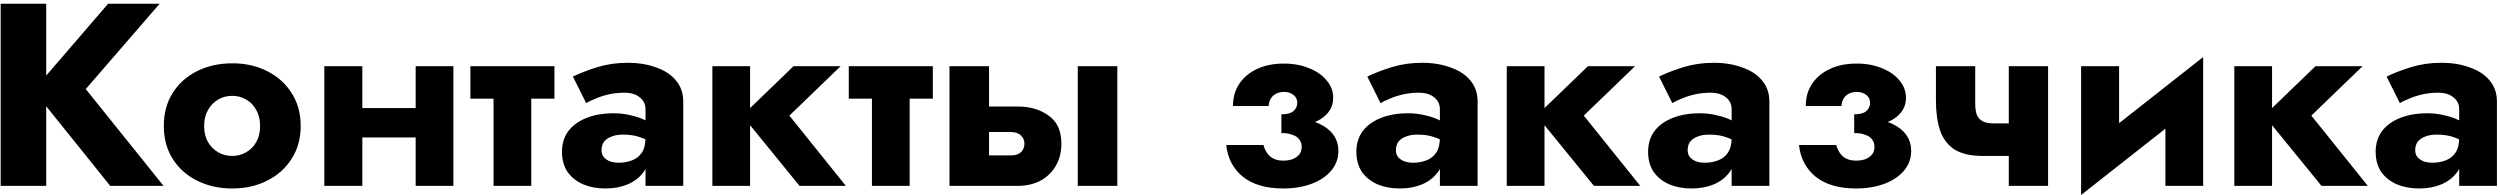 <svg width="269" height="21" viewBox="0 0 269 21" fill="none" xmlns="http://www.w3.org/2000/svg">
<path d="M0.072 0.4H4.972V20H0.072V0.4ZM11.636 0.4H17.18L9.228 9.584L17.6 20H11.86L3.6 9.724L11.636 0.4ZM17.627 13.56C17.627 12.197 17.944 11.012 18.578 10.004C19.213 8.996 20.09 8.212 21.21 7.652C22.331 7.092 23.59 6.812 24.991 6.812C26.39 6.812 27.641 7.092 28.742 7.652C29.863 8.212 30.74 8.996 31.375 10.004C32.028 11.012 32.355 12.197 32.355 13.56C32.355 14.904 32.028 16.08 31.375 17.088C30.74 18.096 29.863 18.88 28.742 19.44C27.641 20 26.39 20.28 24.991 20.28C23.59 20.28 22.331 20 21.21 19.44C20.09 18.88 19.213 18.096 18.578 17.088C17.944 16.08 17.627 14.904 17.627 13.56ZM21.966 13.56C21.966 14.232 22.107 14.811 22.387 15.296C22.666 15.763 23.03 16.127 23.479 16.388C23.927 16.649 24.43 16.78 24.991 16.78C25.532 16.78 26.026 16.649 26.474 16.388C26.941 16.127 27.305 15.763 27.567 15.296C27.846 14.811 27.986 14.232 27.986 13.56C27.986 12.888 27.846 12.309 27.567 11.824C27.305 11.339 26.941 10.965 26.474 10.704C26.026 10.443 25.532 10.312 24.991 10.312C24.43 10.312 23.927 10.443 23.479 10.704C23.03 10.965 22.666 11.339 22.387 11.824C22.107 12.309 21.966 12.888 21.966 13.56ZM36.214 14.792V11.628H46.63V14.792H36.214ZM44.726 7.12H48.786V20H44.726V7.12ZM34.898 7.12H38.986V20H34.898V7.12ZM50.613 7.12H59.657V10.62H50.613V7.12ZM53.105 7.68H57.165V20H53.105V7.68ZM64.725 16.164C64.725 16.463 64.809 16.715 64.977 16.92C65.145 17.107 65.369 17.256 65.649 17.368C65.948 17.461 66.255 17.508 66.573 17.508C67.096 17.508 67.572 17.424 68.001 17.256C68.449 17.088 68.803 16.808 69.065 16.416C69.326 16.024 69.457 15.483 69.457 14.792L69.905 16.36C69.905 17.181 69.69 17.891 69.261 18.488C68.85 19.067 68.281 19.515 67.553 19.832C66.844 20.131 66.041 20.28 65.145 20.28C64.249 20.28 63.446 20.131 62.737 19.832C62.028 19.515 61.468 19.067 61.057 18.488C60.665 17.891 60.469 17.172 60.469 16.332C60.469 15.473 60.693 14.736 61.141 14.12C61.608 13.504 62.261 13.028 63.101 12.692C63.941 12.356 64.921 12.188 66.041 12.188C66.694 12.188 67.31 12.263 67.889 12.412C68.486 12.543 68.999 12.72 69.429 12.944C69.877 13.149 70.194 13.355 70.381 13.56V15.548C69.895 15.193 69.391 14.932 68.869 14.764C68.365 14.577 67.749 14.484 67.021 14.484C66.535 14.484 66.115 14.559 65.761 14.708C65.425 14.839 65.163 15.025 64.977 15.268C64.809 15.511 64.725 15.809 64.725 16.164ZM63.073 11.096L61.645 8.24C62.373 7.885 63.241 7.549 64.249 7.232C65.275 6.915 66.368 6.756 67.525 6.756C68.682 6.756 69.709 6.924 70.605 7.26C71.519 7.577 72.229 8.044 72.733 8.66C73.255 9.276 73.517 10.032 73.517 10.928V20H69.457V11.768C69.457 11.227 69.251 10.797 68.841 10.48C68.449 10.144 67.898 9.976 67.189 9.976C66.573 9.976 65.985 10.041 65.425 10.172C64.883 10.303 64.407 10.461 63.997 10.648C63.586 10.816 63.278 10.965 63.073 11.096ZM76.651 7.12H80.711V20H76.651V7.12ZM85.387 7.12H90.455L84.939 12.44L91.015 20H86.031L79.871 12.44L85.387 7.12ZM91.328 7.12H100.372V10.62H91.328V7.12ZM93.82 7.68H97.879V20H93.82V7.68ZM115.968 7.12H120.224V20H115.968V7.12ZM102.164 7.12H106.42V20H102.164V7.12ZM105.496 14.204V11.46H109.5C110.825 11.46 111.936 11.787 112.832 12.44C113.746 13.075 114.204 14.083 114.204 15.464C114.204 16.379 113.998 17.181 113.588 17.872C113.177 18.563 112.617 19.095 111.908 19.468C111.198 19.823 110.396 20 109.5 20H105.496V16.724H108.744C109.061 16.724 109.322 16.677 109.528 16.584C109.752 16.491 109.92 16.351 110.032 16.164C110.162 15.959 110.228 15.725 110.228 15.464C110.228 15.091 110.097 14.792 109.836 14.568C109.593 14.325 109.229 14.204 108.744 14.204H105.496ZM137.878 13.56V12.3C138.475 12.3 138.904 12.188 139.166 11.964C139.446 11.721 139.586 11.423 139.586 11.068C139.586 10.713 139.455 10.433 139.194 10.228C138.932 10.004 138.587 9.892 138.158 9.892C137.84 9.892 137.551 9.957 137.29 10.088C137.047 10.219 136.86 10.396 136.73 10.62C136.599 10.844 136.524 11.105 136.506 11.404H132.67C132.67 10.489 132.894 9.696 133.342 9.024C133.808 8.333 134.443 7.801 135.246 7.428C136.067 7.036 137.028 6.84 138.13 6.84C139.156 6.84 140.071 7.008 140.874 7.344C141.676 7.661 142.302 8.1 142.75 8.66C143.216 9.201 143.45 9.827 143.45 10.536C143.45 11.488 142.992 12.253 142.078 12.832C141.182 13.392 139.782 13.635 137.878 13.56ZM138.074 20.28C136.244 20.28 134.798 19.86 133.734 19.02C132.688 18.161 132.091 17.023 131.942 15.604H135.946C136.095 16.145 136.347 16.565 136.702 16.864C137.056 17.144 137.504 17.284 138.046 17.284C138.456 17.284 138.811 17.228 139.11 17.116C139.408 16.985 139.642 16.817 139.81 16.612C139.978 16.388 140.062 16.117 140.062 15.8C140.062 15.483 139.978 15.221 139.81 15.016C139.66 14.792 139.418 14.624 139.082 14.512C138.764 14.381 138.363 14.316 137.878 14.316V12.72C139.838 12.627 141.35 12.907 142.414 13.56C143.478 14.195 144.01 15.091 144.01 16.248C144.01 17.051 143.748 17.76 143.226 18.376C142.722 18.973 142.022 19.44 141.126 19.776C140.23 20.112 139.212 20.28 138.074 20.28ZM150.201 16.164C150.201 16.463 150.285 16.715 150.453 16.92C150.621 17.107 150.845 17.256 151.125 17.368C151.424 17.461 151.732 17.508 152.049 17.508C152.572 17.508 153.048 17.424 153.477 17.256C153.925 17.088 154.28 16.808 154.541 16.416C154.803 16.024 154.933 15.483 154.933 14.792L155.381 16.36C155.381 17.181 155.167 17.891 154.737 18.488C154.327 19.067 153.757 19.515 153.029 19.832C152.32 20.131 151.517 20.28 150.621 20.28C149.725 20.28 148.923 20.131 148.213 19.832C147.504 19.515 146.944 19.067 146.533 18.488C146.141 17.891 145.945 17.172 145.945 16.332C145.945 15.473 146.169 14.736 146.617 14.12C147.084 13.504 147.737 13.028 148.577 12.692C149.417 12.356 150.397 12.188 151.517 12.188C152.171 12.188 152.787 12.263 153.365 12.412C153.963 12.543 154.476 12.72 154.905 12.944C155.353 13.149 155.671 13.355 155.857 13.56V15.548C155.372 15.193 154.868 14.932 154.345 14.764C153.841 14.577 153.225 14.484 152.497 14.484C152.012 14.484 151.592 14.559 151.237 14.708C150.901 14.839 150.64 15.025 150.453 15.268C150.285 15.511 150.201 15.809 150.201 16.164ZM148.549 11.096L147.121 8.24C147.849 7.885 148.717 7.549 149.725 7.232C150.752 6.915 151.844 6.756 153.001 6.756C154.159 6.756 155.185 6.924 156.081 7.26C156.996 7.577 157.705 8.044 158.209 8.66C158.732 9.276 158.993 10.032 158.993 10.928V20H154.933V11.768C154.933 11.227 154.728 10.797 154.317 10.48C153.925 10.144 153.375 9.976 152.665 9.976C152.049 9.976 151.461 10.041 150.901 10.172C150.36 10.303 149.884 10.461 149.473 10.648C149.063 10.816 148.755 10.965 148.549 11.096ZM162.128 7.12H166.188V20H162.128V7.12ZM170.864 7.12H175.932L170.416 12.44L176.492 20H171.508L165.348 12.44L170.864 7.12ZM181.592 16.164C181.592 16.463 181.676 16.715 181.844 16.92C182.012 17.107 182.236 17.256 182.516 17.368C182.815 17.461 183.123 17.508 183.44 17.508C183.963 17.508 184.439 17.424 184.868 17.256C185.316 17.088 185.671 16.808 185.932 16.416C186.193 16.024 186.324 15.483 186.324 14.792L186.772 16.36C186.772 17.181 186.557 17.891 186.128 18.488C185.717 19.067 185.148 19.515 184.42 19.832C183.711 20.131 182.908 20.28 182.012 20.28C181.116 20.28 180.313 20.131 179.604 19.832C178.895 19.515 178.335 19.067 177.924 18.488C177.532 17.891 177.336 17.172 177.336 16.332C177.336 15.473 177.56 14.736 178.008 14.12C178.475 13.504 179.128 13.028 179.968 12.692C180.808 12.356 181.788 12.188 182.908 12.188C183.561 12.188 184.177 12.263 184.756 12.412C185.353 12.543 185.867 12.72 186.296 12.944C186.744 13.149 187.061 13.355 187.248 13.56V15.548C186.763 15.193 186.259 14.932 185.736 14.764C185.232 14.577 184.616 14.484 183.888 14.484C183.403 14.484 182.983 14.559 182.628 14.708C182.292 14.839 182.031 15.025 181.844 15.268C181.676 15.511 181.592 15.809 181.592 16.164ZM179.94 11.096L178.512 8.24C179.24 7.885 180.108 7.549 181.116 7.232C182.143 6.915 183.235 6.756 184.392 6.756C185.549 6.756 186.576 6.924 187.472 7.26C188.387 7.577 189.096 8.044 189.6 8.66C190.123 9.276 190.384 10.032 190.384 10.928V20H186.324V11.768C186.324 11.227 186.119 10.797 185.708 10.48C185.316 10.144 184.765 9.976 184.056 9.976C183.44 9.976 182.852 10.041 182.292 10.172C181.751 10.303 181.275 10.461 180.864 10.648C180.453 10.816 180.145 10.965 179.94 11.096ZM199.511 13.56V12.3C200.108 12.3 200.537 12.188 200.799 11.964C201.079 11.721 201.219 11.423 201.219 11.068C201.219 10.713 201.088 10.433 200.827 10.228C200.565 10.004 200.22 9.892 199.791 9.892C199.473 9.892 199.184 9.957 198.923 10.088C198.68 10.219 198.493 10.396 198.363 10.62C198.232 10.844 198.157 11.105 198.139 11.404H194.303C194.303 10.489 194.527 9.696 194.975 9.024C195.441 8.333 196.076 7.801 196.879 7.428C197.7 7.036 198.661 6.84 199.763 6.84C200.789 6.84 201.704 7.008 202.507 7.344C203.309 7.661 203.935 8.1 204.383 8.66C204.849 9.201 205.083 9.827 205.083 10.536C205.083 11.488 204.625 12.253 203.711 12.832C202.815 13.392 201.415 13.635 199.511 13.56ZM199.707 20.28C197.877 20.28 196.431 19.86 195.367 19.02C194.321 18.161 193.724 17.023 193.575 15.604H197.579C197.728 16.145 197.98 16.565 198.335 16.864C198.689 17.144 199.137 17.284 199.679 17.284C200.089 17.284 200.444 17.228 200.743 17.116C201.041 16.985 201.275 16.817 201.443 16.612C201.611 16.388 201.695 16.117 201.695 15.8C201.695 15.483 201.611 15.221 201.443 15.016C201.293 14.792 201.051 14.624 200.715 14.512C200.397 14.381 199.996 14.316 199.511 14.316V12.72C201.471 12.627 202.983 12.907 204.047 13.56C205.111 14.195 205.643 15.091 205.643 16.248C205.643 17.051 205.381 17.76 204.859 18.376C204.355 18.973 203.655 19.44 202.759 19.776C201.863 20.112 200.845 20.28 199.707 20.28ZM213.346 16.78L214.578 13.28H217.742V16.78H213.346ZM216.146 7.12H220.374V20H216.146V7.12ZM212.534 7.12V11.152C212.534 11.675 212.6 12.095 212.73 12.412C212.88 12.711 213.104 12.935 213.402 13.084C213.701 13.215 214.093 13.28 214.578 13.28L213.346 16.78C212.058 16.78 211.041 16.547 210.294 16.08C209.566 15.595 209.053 14.913 208.754 14.036C208.456 13.14 208.306 12.067 208.306 10.816V7.12H212.534ZM236.919 10.76L223.927 20.98L224.067 16.36L237.059 6.14L236.919 10.76ZM228.015 7.12V17.032L223.927 20.98V7.12H228.015ZM237.059 6.14V20H232.999V10.088L237.059 6.14ZM240.413 7.12H244.473V20H240.413V7.12ZM249.149 7.12H254.217L248.701 12.44L254.777 20H249.793L243.633 12.44L249.149 7.12ZM259.877 16.164C259.877 16.463 259.961 16.715 260.129 16.92C260.297 17.107 260.521 17.256 260.801 17.368C261.1 17.461 261.408 17.508 261.725 17.508C262.248 17.508 262.724 17.424 263.153 17.256C263.601 17.088 263.956 16.808 264.217 16.416C264.479 16.024 264.609 15.483 264.609 14.792L265.057 16.36C265.057 17.181 264.843 17.891 264.413 18.488C264.003 19.067 263.433 19.515 262.705 19.832C261.996 20.131 261.193 20.28 260.297 20.28C259.401 20.28 258.599 20.131 257.889 19.832C257.18 19.515 256.62 19.067 256.209 18.488C255.817 17.891 255.621 17.172 255.621 16.332C255.621 15.473 255.845 14.736 256.293 14.12C256.76 13.504 257.413 13.028 258.253 12.692C259.093 12.356 260.073 12.188 261.193 12.188C261.847 12.188 262.463 12.263 263.041 12.412C263.639 12.543 264.152 12.72 264.581 12.944C265.029 13.149 265.347 13.355 265.533 13.56V15.548C265.048 15.193 264.544 14.932 264.021 14.764C263.517 14.577 262.901 14.484 262.173 14.484C261.688 14.484 261.268 14.559 260.913 14.708C260.577 14.839 260.316 15.025 260.129 15.268C259.961 15.511 259.877 15.809 259.877 16.164ZM258.225 11.096L256.797 8.24C257.525 7.885 258.393 7.549 259.401 7.232C260.428 6.915 261.52 6.756 262.677 6.756C263.835 6.756 264.861 6.924 265.757 7.26C266.672 7.577 267.381 8.044 267.885 8.66C268.408 9.276 268.669 10.032 268.669 10.928V20H264.609V11.768C264.609 11.227 264.404 10.797 263.993 10.48C263.601 10.144 263.051 9.976 262.341 9.976C261.725 9.976 261.137 10.041 260.577 10.172C260.036 10.303 259.56 10.461 259.149 10.648C258.739 10.816 258.431 10.965 258.225 11.096Z" fill="black"/>
</svg>
